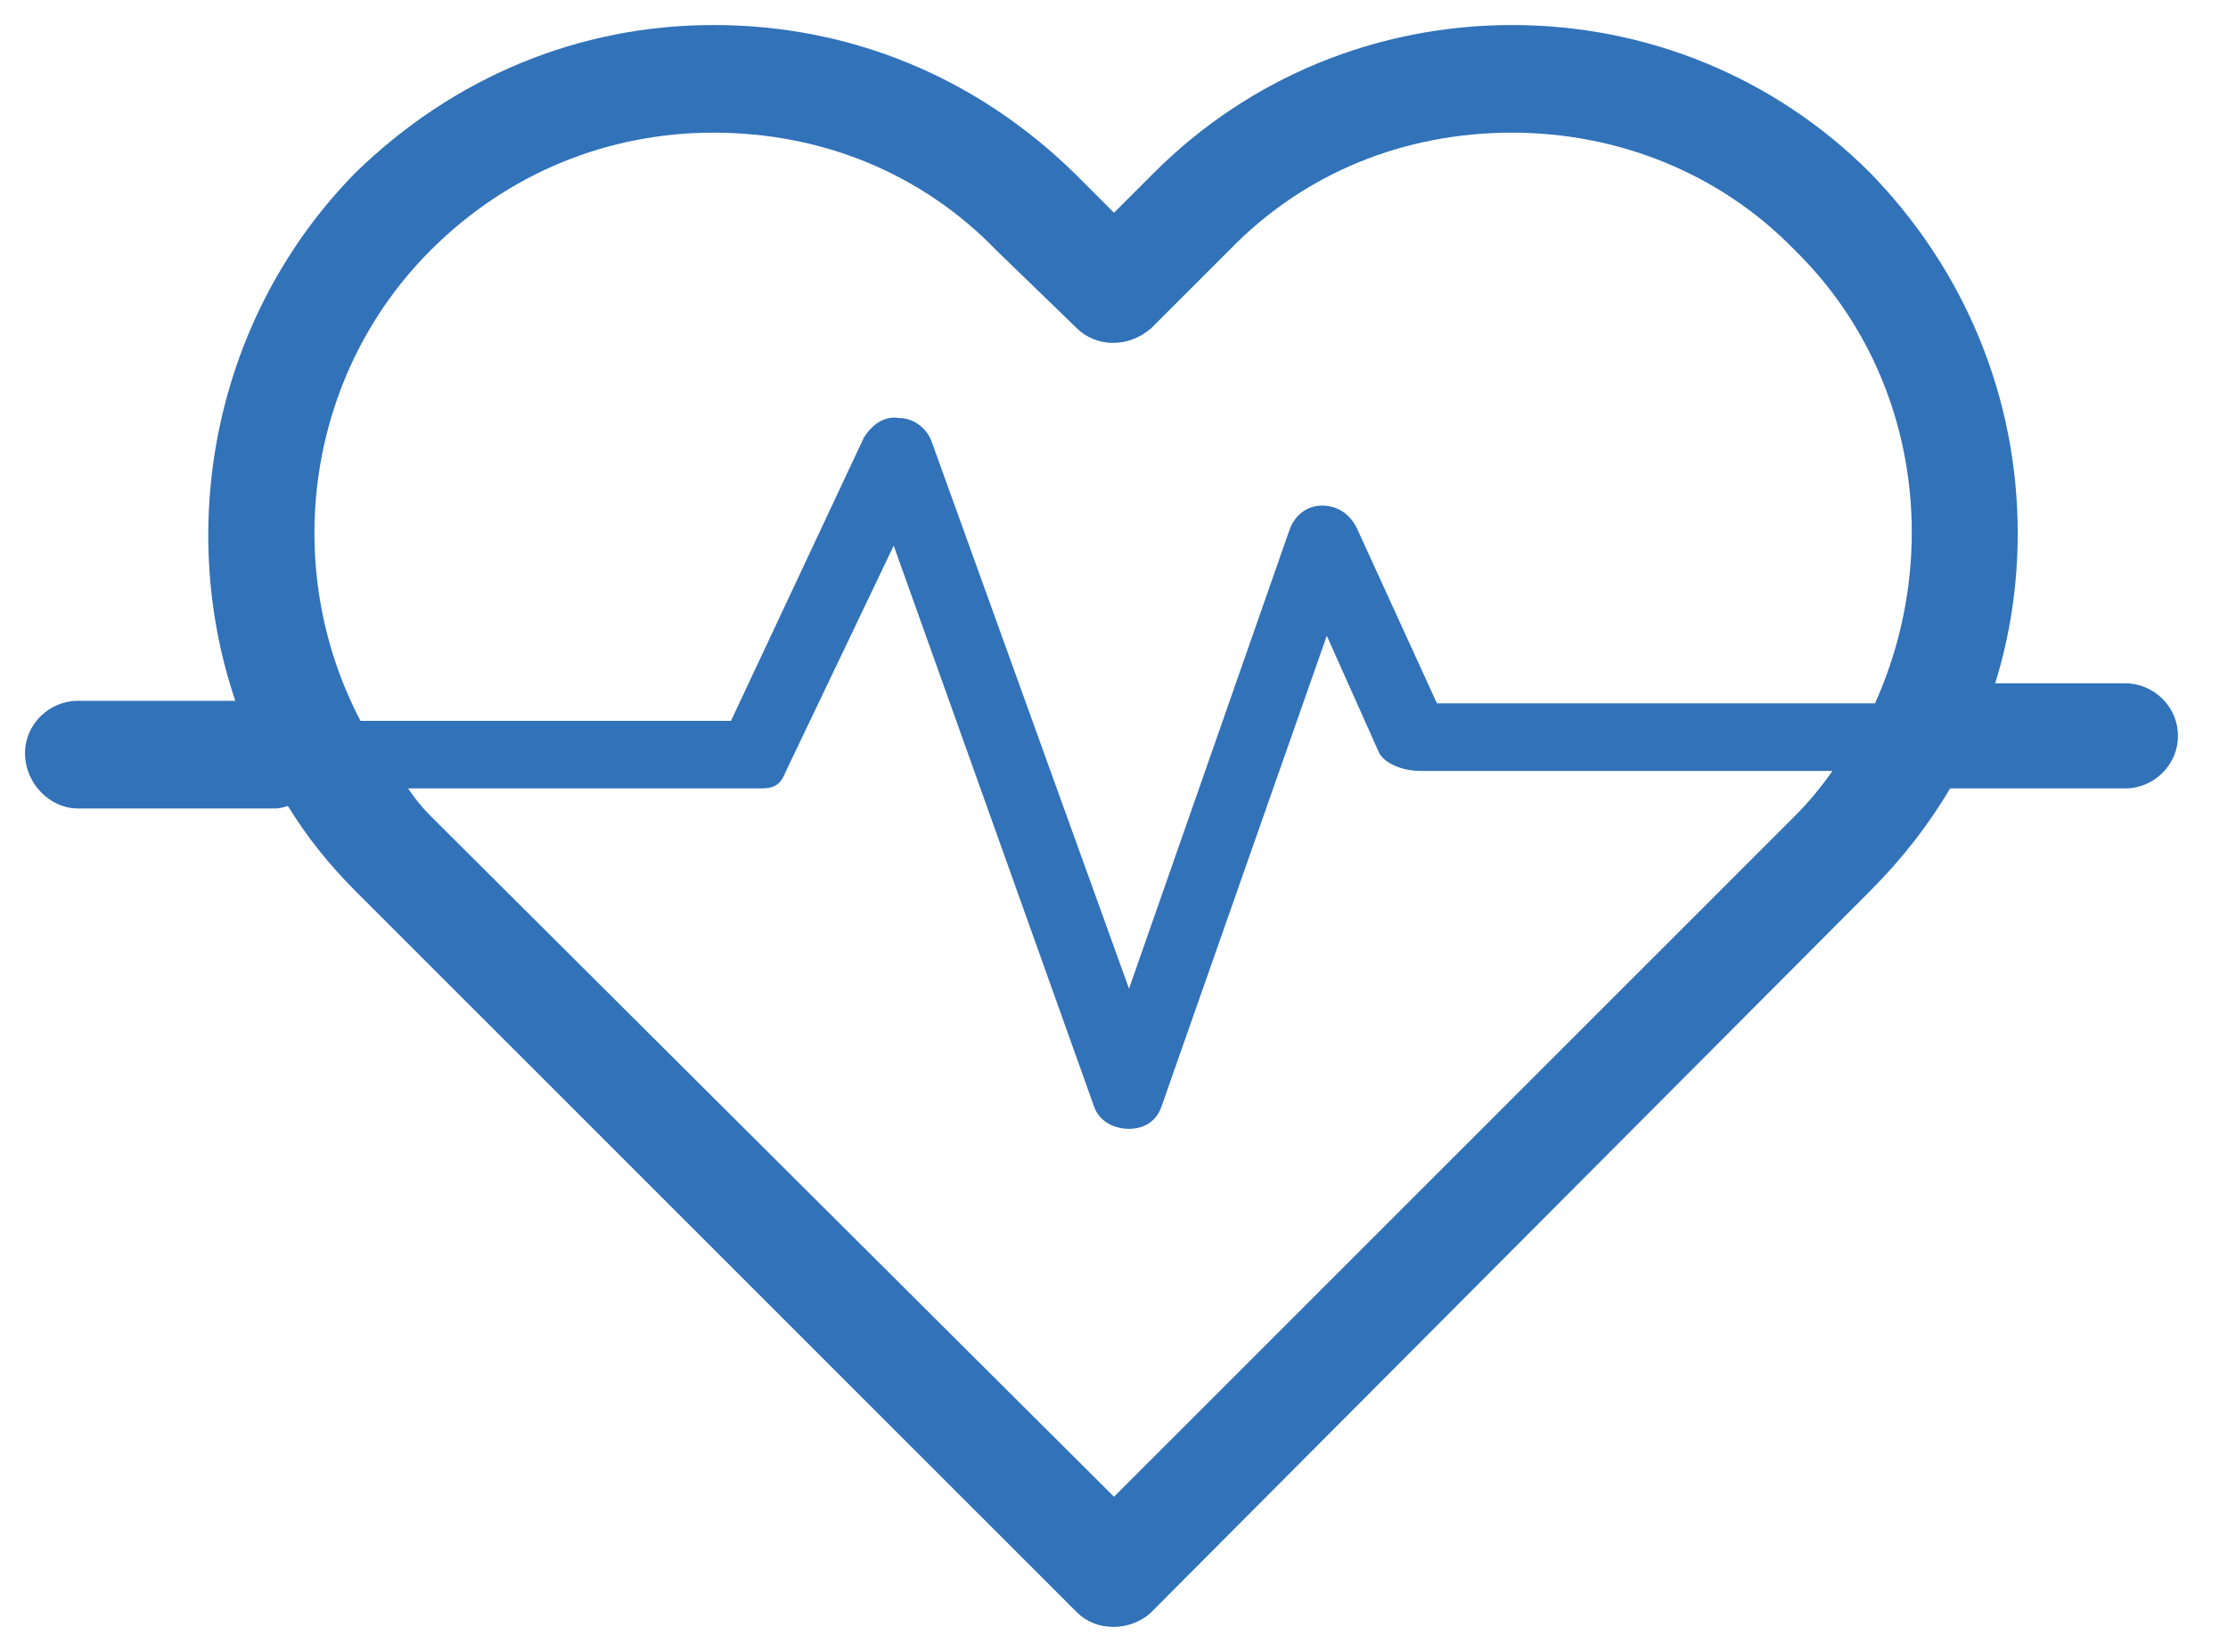 <svg version="1.2" xmlns="http://www.w3.org/2000/svg" viewBox="0 0 89 66" width="89" height="66">
	<title>icon</title>
	<style>
		.s0 { fill: #3172b9 } 
	</style>
	<path id="icon" fill-rule="evenodd" class="s0" d="m80.6 21.3q0 3.1-0.9 6h5.2c1.1 0 2.1 0.9 2.1 2.1 0 1.2-1 2.1-2.1 2.1h-6.4q-0.3 0-0.6 0-1.3 2.2-3.2 4.1l-28.7 28.8c-0.4 0.4-1 0.6-1.5 0.6-0.6 0-1.1-0.2-1.5-0.6l-28.8-28.8q-1.6-1.6-2.7-3.4-0.3 0.1-0.5 0.1h-7.9c-1.1 0-2.1-1-2.1-2.2 0-1.2 1-2.1 2.1-2.1h6.3c-2.4-7.1-0.8-15.4 4.8-21.1 3.9-3.8 8.9-5.9 14.3-5.9 5.5 0 10.5 2.1 14.4 5.9l1.6 1.6 1.6-1.6c3.8-3.8 8.9-5.9 14.3-5.9 5.4 0 10.5 2.1 14.3 5.9 3.8 3.9 5.9 9 5.9 14.4zm-8.9-11.3c-3-3.1-7.1-4.7-11.3-4.7-4.3 0-8.3 1.6-11.3 4.7l-3.1 3.1c-0.9 0.8-2.2 0.8-3 0l-3.2-3.1c-3-3.1-7-4.7-11.3-4.7-4.2 0-8.2 1.6-11.3 4.7-5 5-6 12.7-2.8 18.8h14.8l5.3-11.3c0.3-0.5 0.8-0.9 1.4-0.8 0.6 0 1.1 0.4 1.3 0.9l7.9 21.9 6.4-18.3c0.2-0.6 0.7-1 1.3-1 0.6 0 1.1 0.3 1.4 0.9l3.2 7h17.5c2.7-6 1.7-13.3-3.2-18.1zm-54.5 22.6l27.3 27.2 27.2-27.2q0.8-0.8 1.5-1.8h-16.5c-0.5 0-1.3-0.2-1.6-0.7l-2.1-4.7-6.6 18.8c-0.2 0.6-0.7 0.9-1.3 0.9q0 0 0 0c-0.6 0-1.2-0.3-1.4-0.9l-8-22.4-4.3 9c-0.2 0.5-0.4 0.7-1 0.7h-14.1q0.4 0.6 0.9 1.1z"/>
</svg>